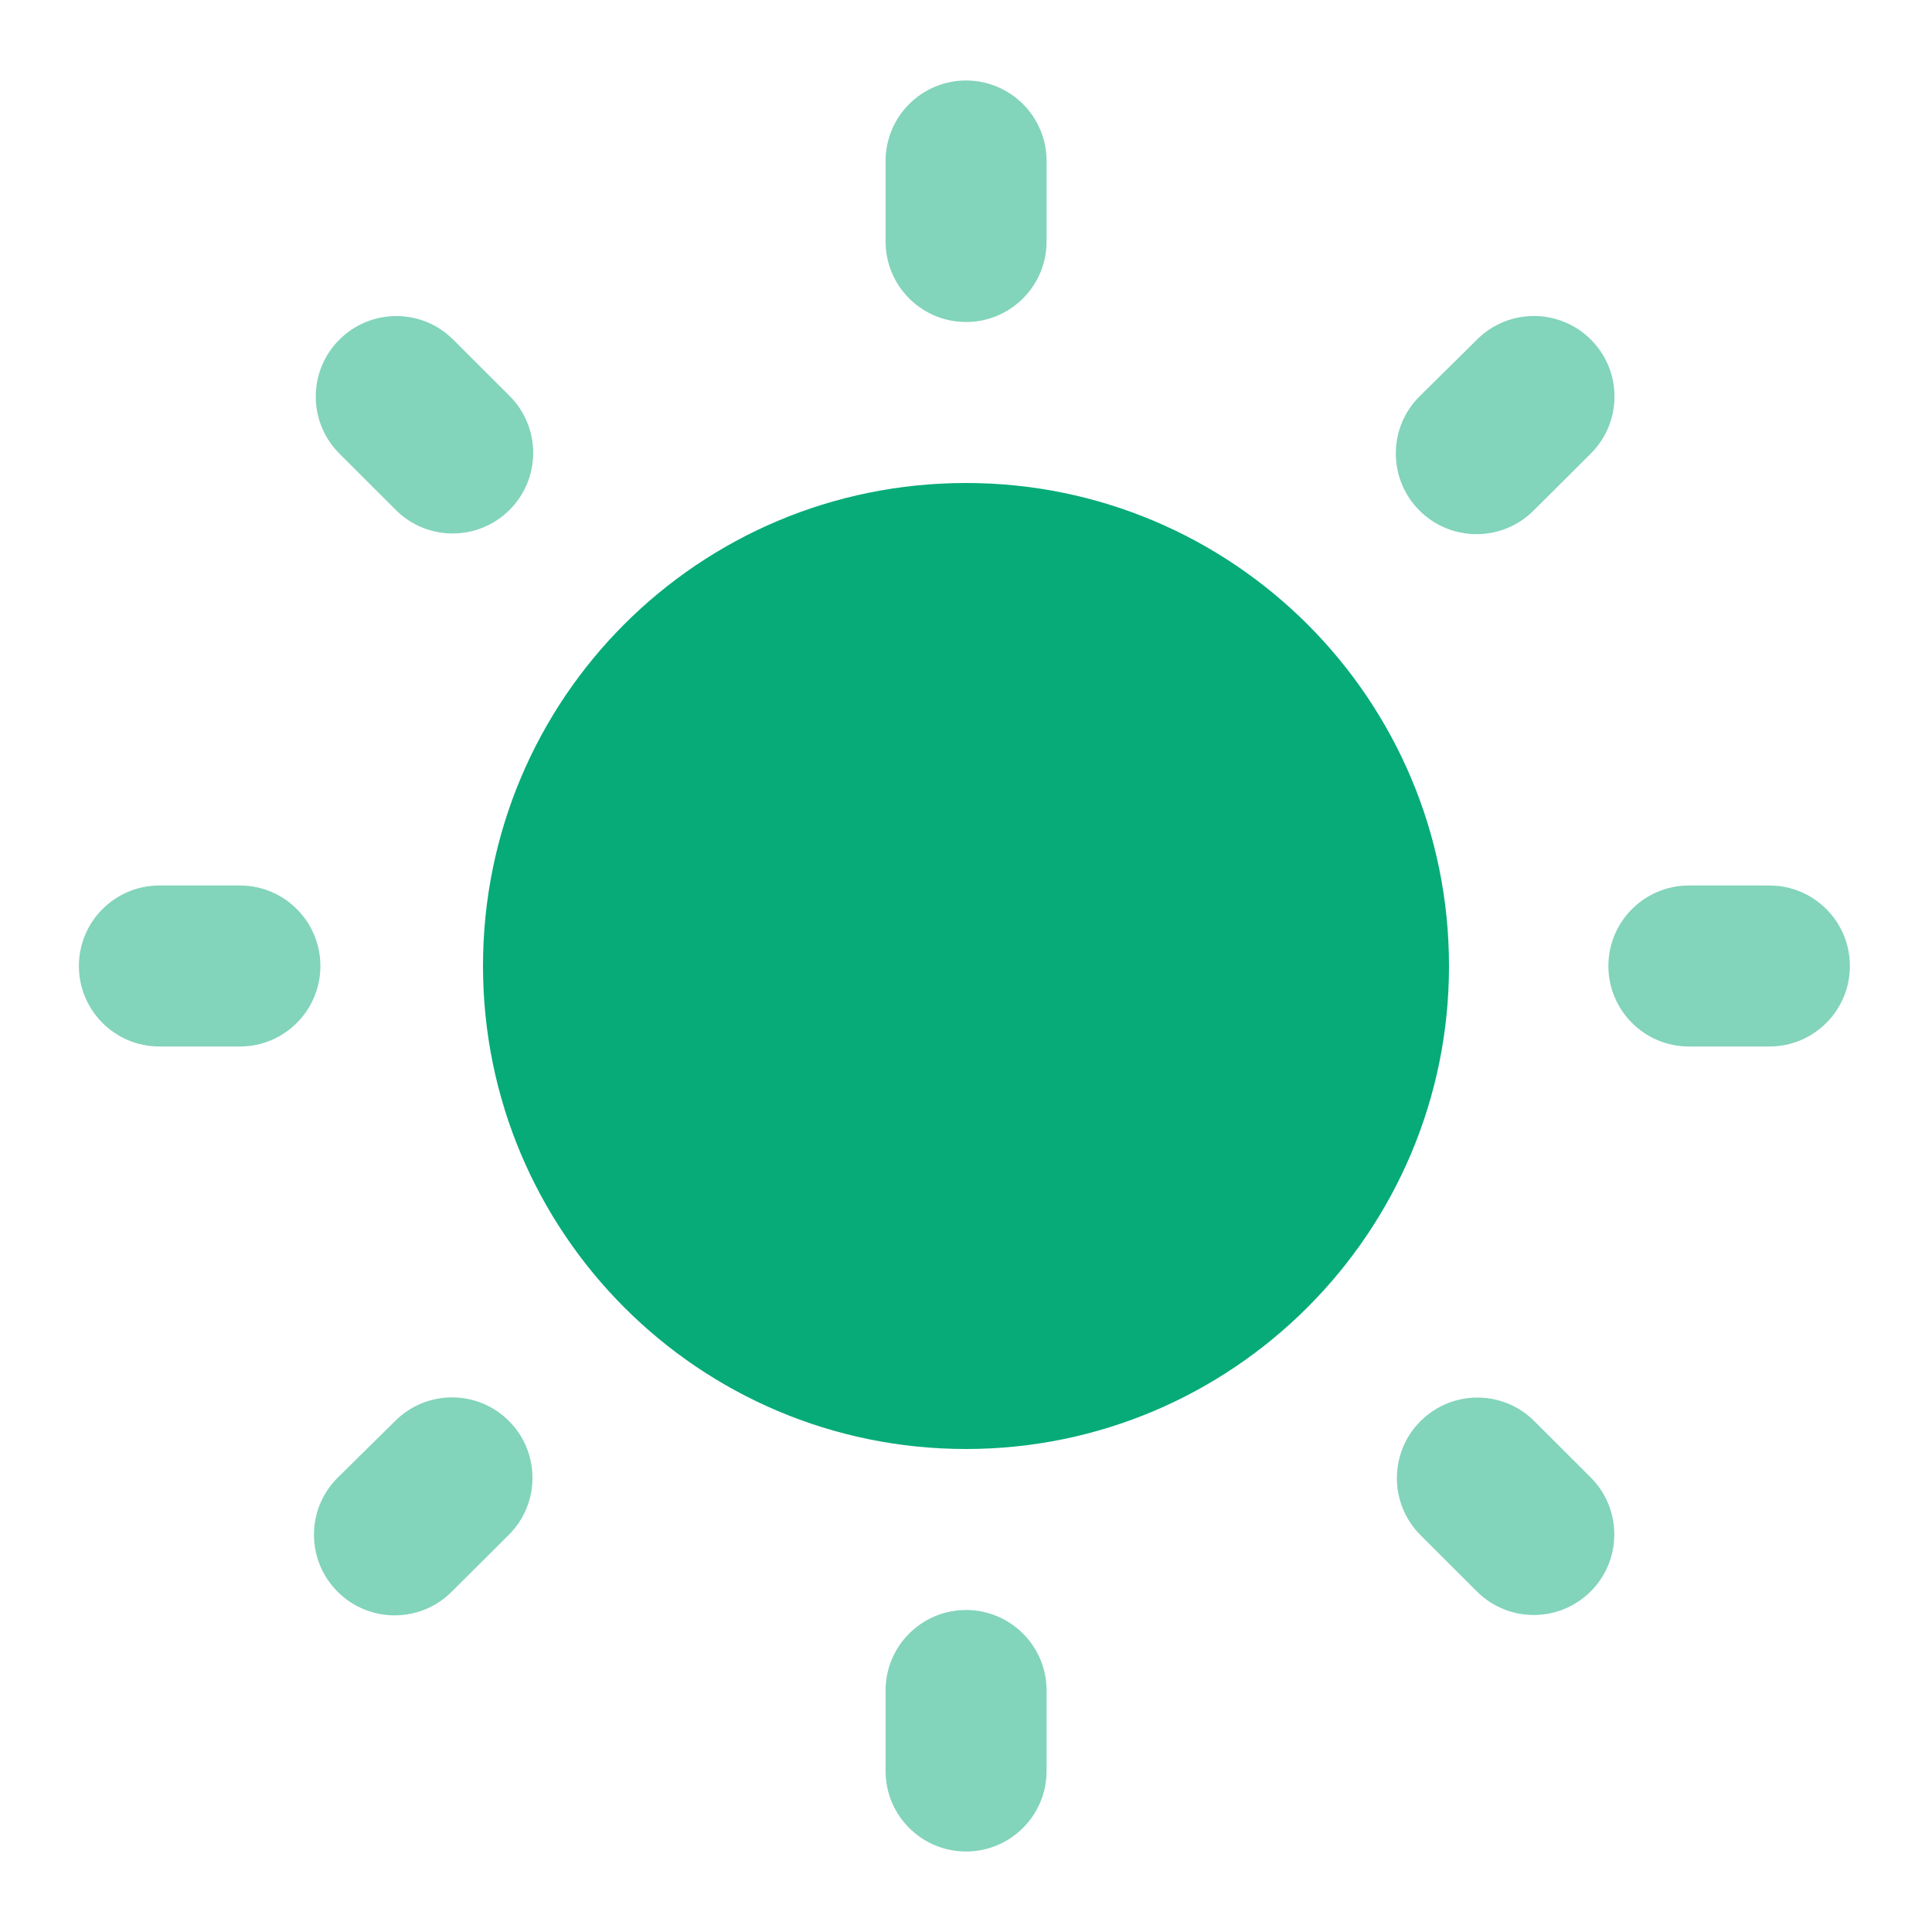 <svg width="24" height="24" viewBox="0 0 24 24" fill="none" xmlns="http://www.w3.org/2000/svg">
<path opacity="0.5" d="M11.001 2C11.001 1.448 11.448 1 12.001 1V1C12.553 1 13.001 1.448 13.001 2V3C13.001 3.552 12.553 4 12.001 4V4C11.448 4 11.001 3.552 11.001 3V2ZM11.001 21C11.001 20.448 11.448 20 12.001 20V20C12.553 20 13.001 20.448 13.001 21V22C13.001 22.552 12.553 23 12.001 23V23C11.448 23 11.001 22.552 11.001 22V21ZM4.215 5.634C3.826 5.244 3.825 4.612 4.213 4.222V4.222C4.603 3.829 5.239 3.827 5.63 4.219L6.331 4.919C6.722 5.311 6.721 5.946 6.328 6.336V6.336C5.937 6.725 5.305 6.724 4.916 6.334L4.215 5.634ZM17.645 19.069C17.256 18.679 17.255 18.047 17.643 17.657V17.657C18.033 17.264 18.669 17.262 19.06 17.654L19.761 18.354C20.152 18.746 20.151 19.381 19.758 19.771V19.771C19.367 20.16 18.735 20.159 18.346 19.769L17.645 19.069ZM18.352 4.214C18.744 3.827 19.375 3.83 19.764 4.22V4.22C20.154 4.611 20.153 5.245 19.761 5.635L19.048 6.345C18.657 6.734 18.023 6.732 17.633 6.342V6.342C17.241 5.95 17.241 5.312 17.636 4.922L18.352 4.214ZM4.914 17.647C5.305 17.261 5.934 17.263 6.322 17.652V17.652C6.713 18.043 6.712 18.677 6.32 19.067L5.608 19.776C5.217 20.165 4.584 20.163 4.194 19.773V19.773C3.801 19.381 3.802 18.743 4.198 18.353L4.914 17.647ZM21.98 11C22.533 11 22.98 11.448 22.98 12V12C22.98 12.552 22.533 13 21.98 13H20.98C20.428 13 19.98 12.552 19.98 12V12C19.98 11.448 20.428 11 20.98 11H21.98ZM2.98 11C3.533 11 3.98 11.448 3.98 12V12C3.98 12.552 3.533 13 2.98 13H1.98C1.428 13 0.98 12.552 0.98 12V12C0.98 11.448 1.428 11 1.98 11H2.98Z" fill="#06AB78"/>
<path d="M12 18C8.68 18 6 15.31 6 12C6 8.68 8.68 6 12 6C15.31 6 18 8.68 18 12C18 15.31 15.31 18 12 18Z" fill="#06AB78"/>
</svg>
